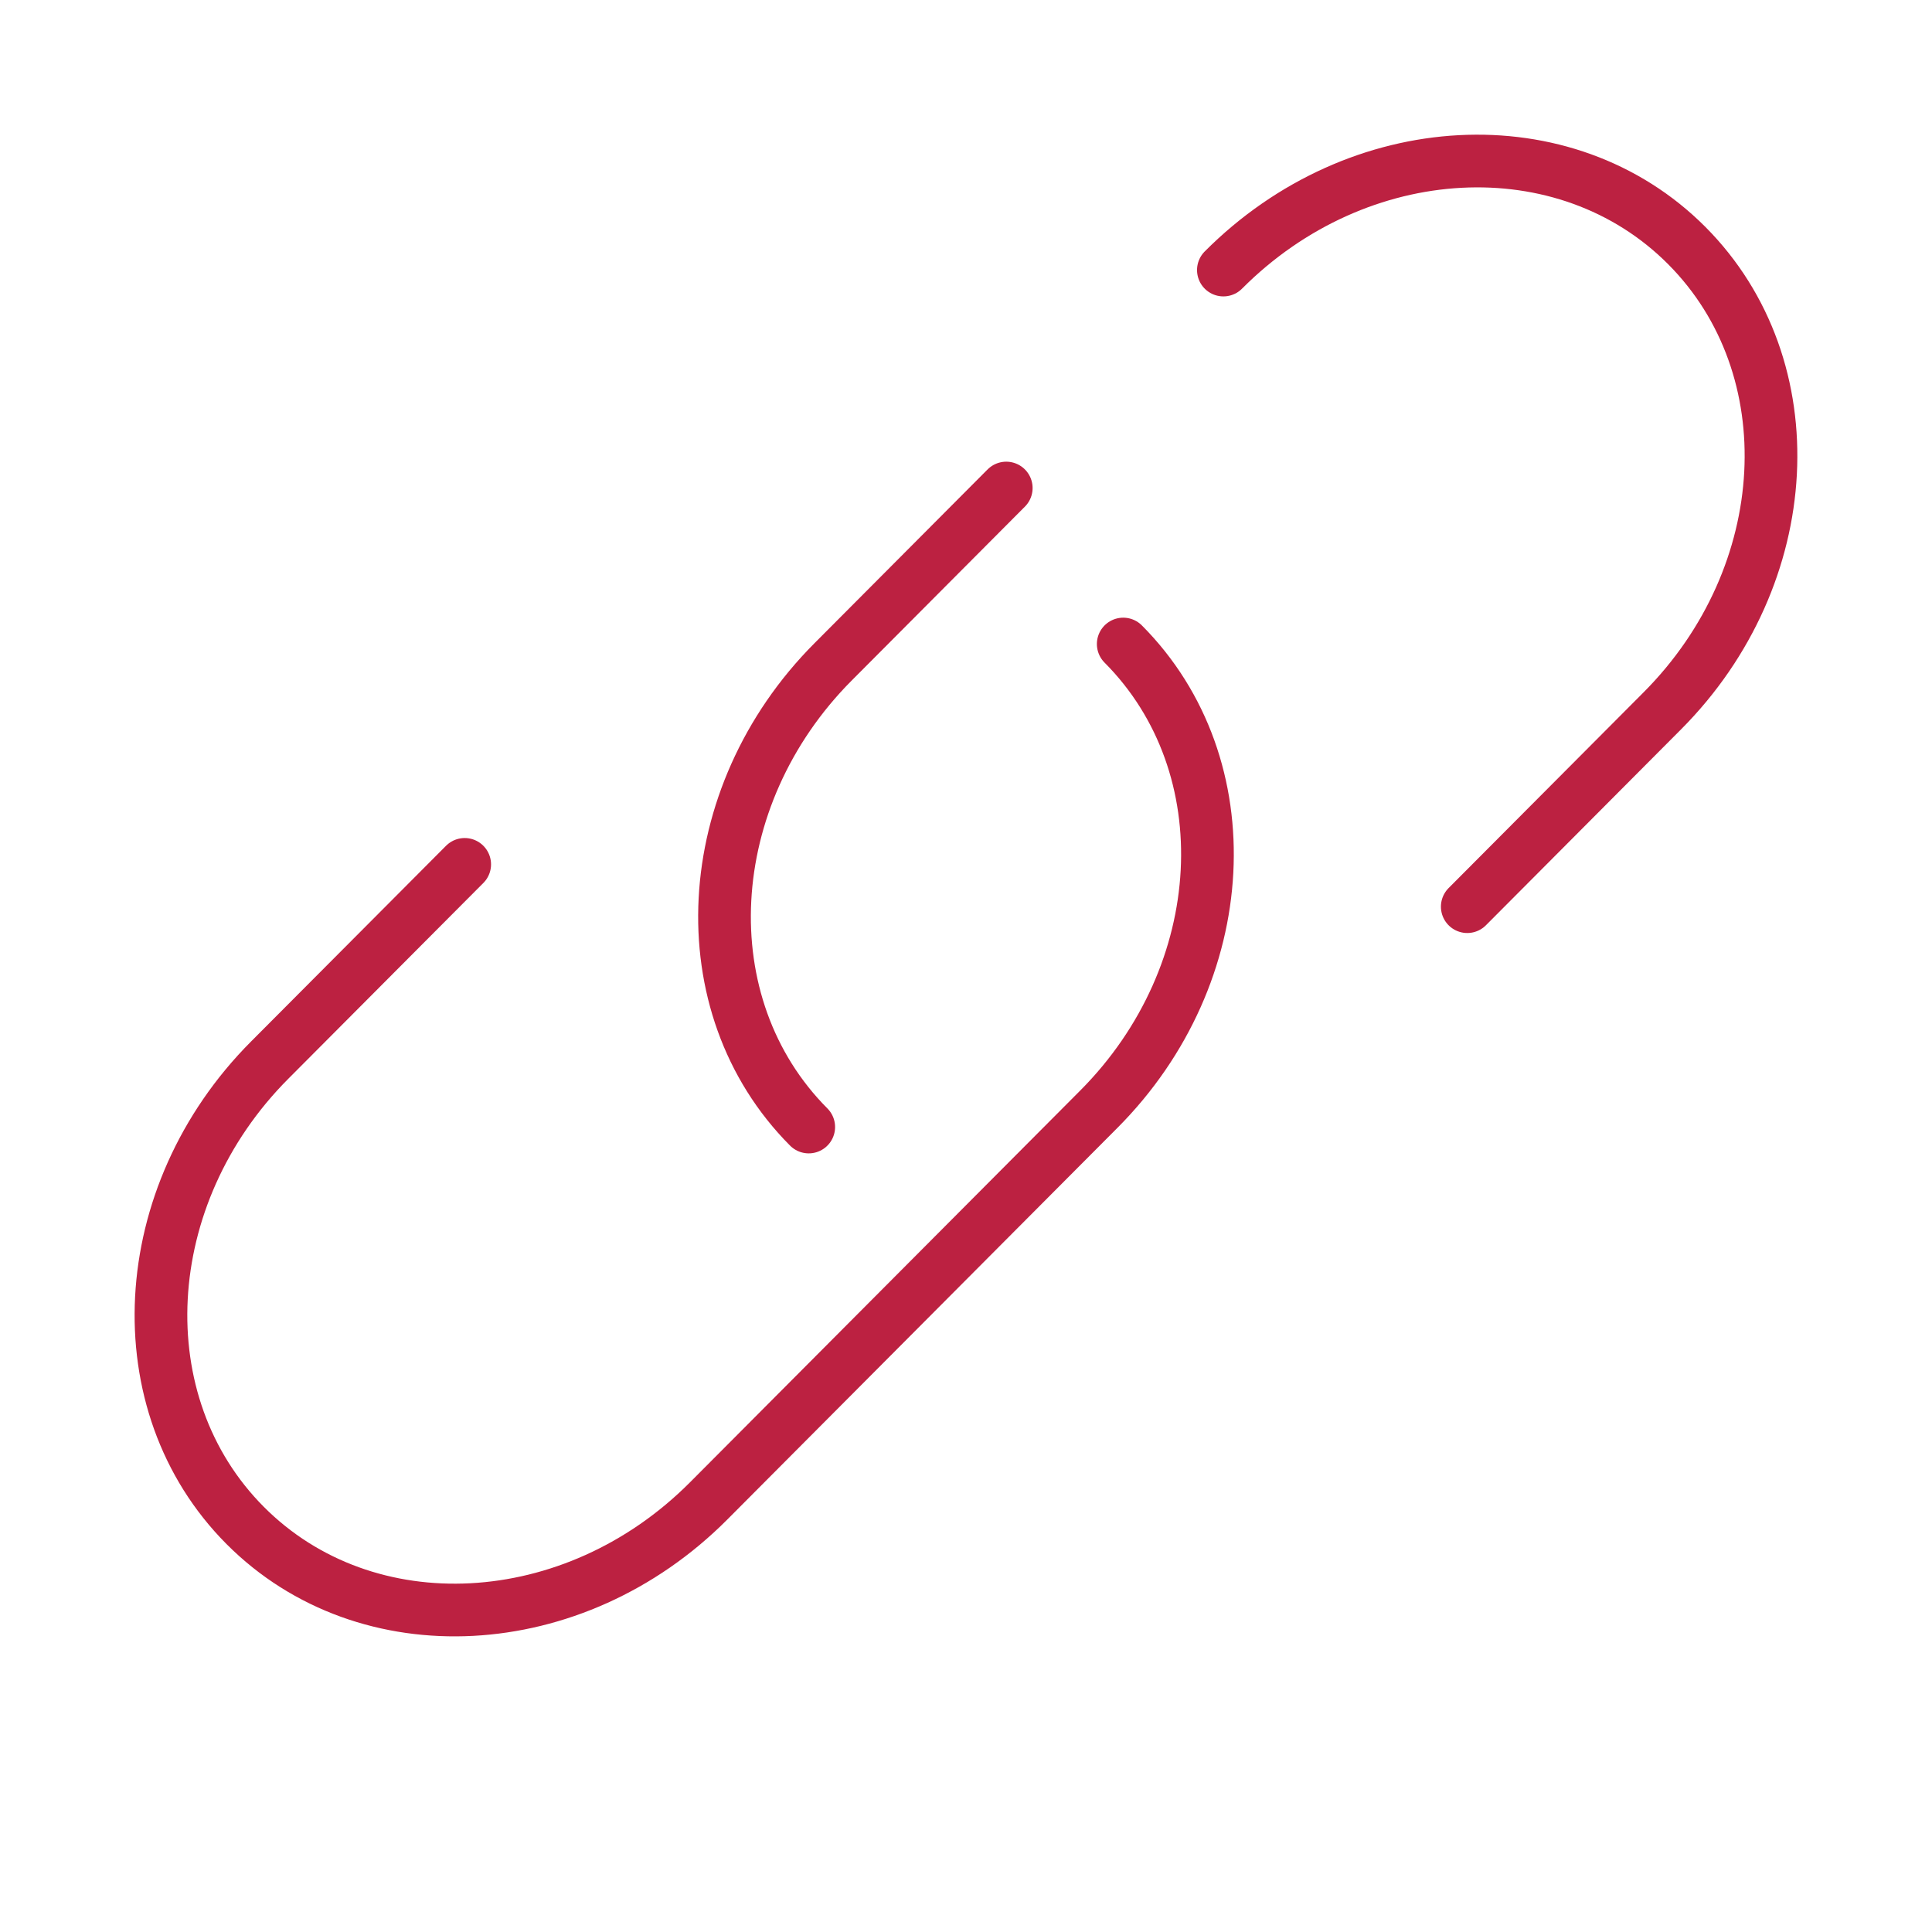 <svg width="55" height="55" viewBox="0 0 55 55" fill="none" xmlns="http://www.w3.org/2000/svg">
<path d="M34.827 7.688C38.661 3.839 44.568 3.527 48.019 6.991C51.47 10.456 51.159 16.385 47.324 20.235L41.77 25.811M23.023 32.084C19.572 28.619 19.883 22.69 23.717 18.841L28.646 13.893" stroke="#BC2141" stroke-width="1.5" stroke-linecap="round"/>
<path d="M31.976 18.334C35.427 21.799 35.116 27.728 31.281 31.577L25.727 37.153L20.172 42.73C16.338 46.579 10.431 46.891 6.98 43.427C3.529 39.962 3.84 34.033 7.674 30.183L13.229 24.607" stroke="#BC2141" stroke-width="1.5" stroke-linecap="round"/>
</svg>

